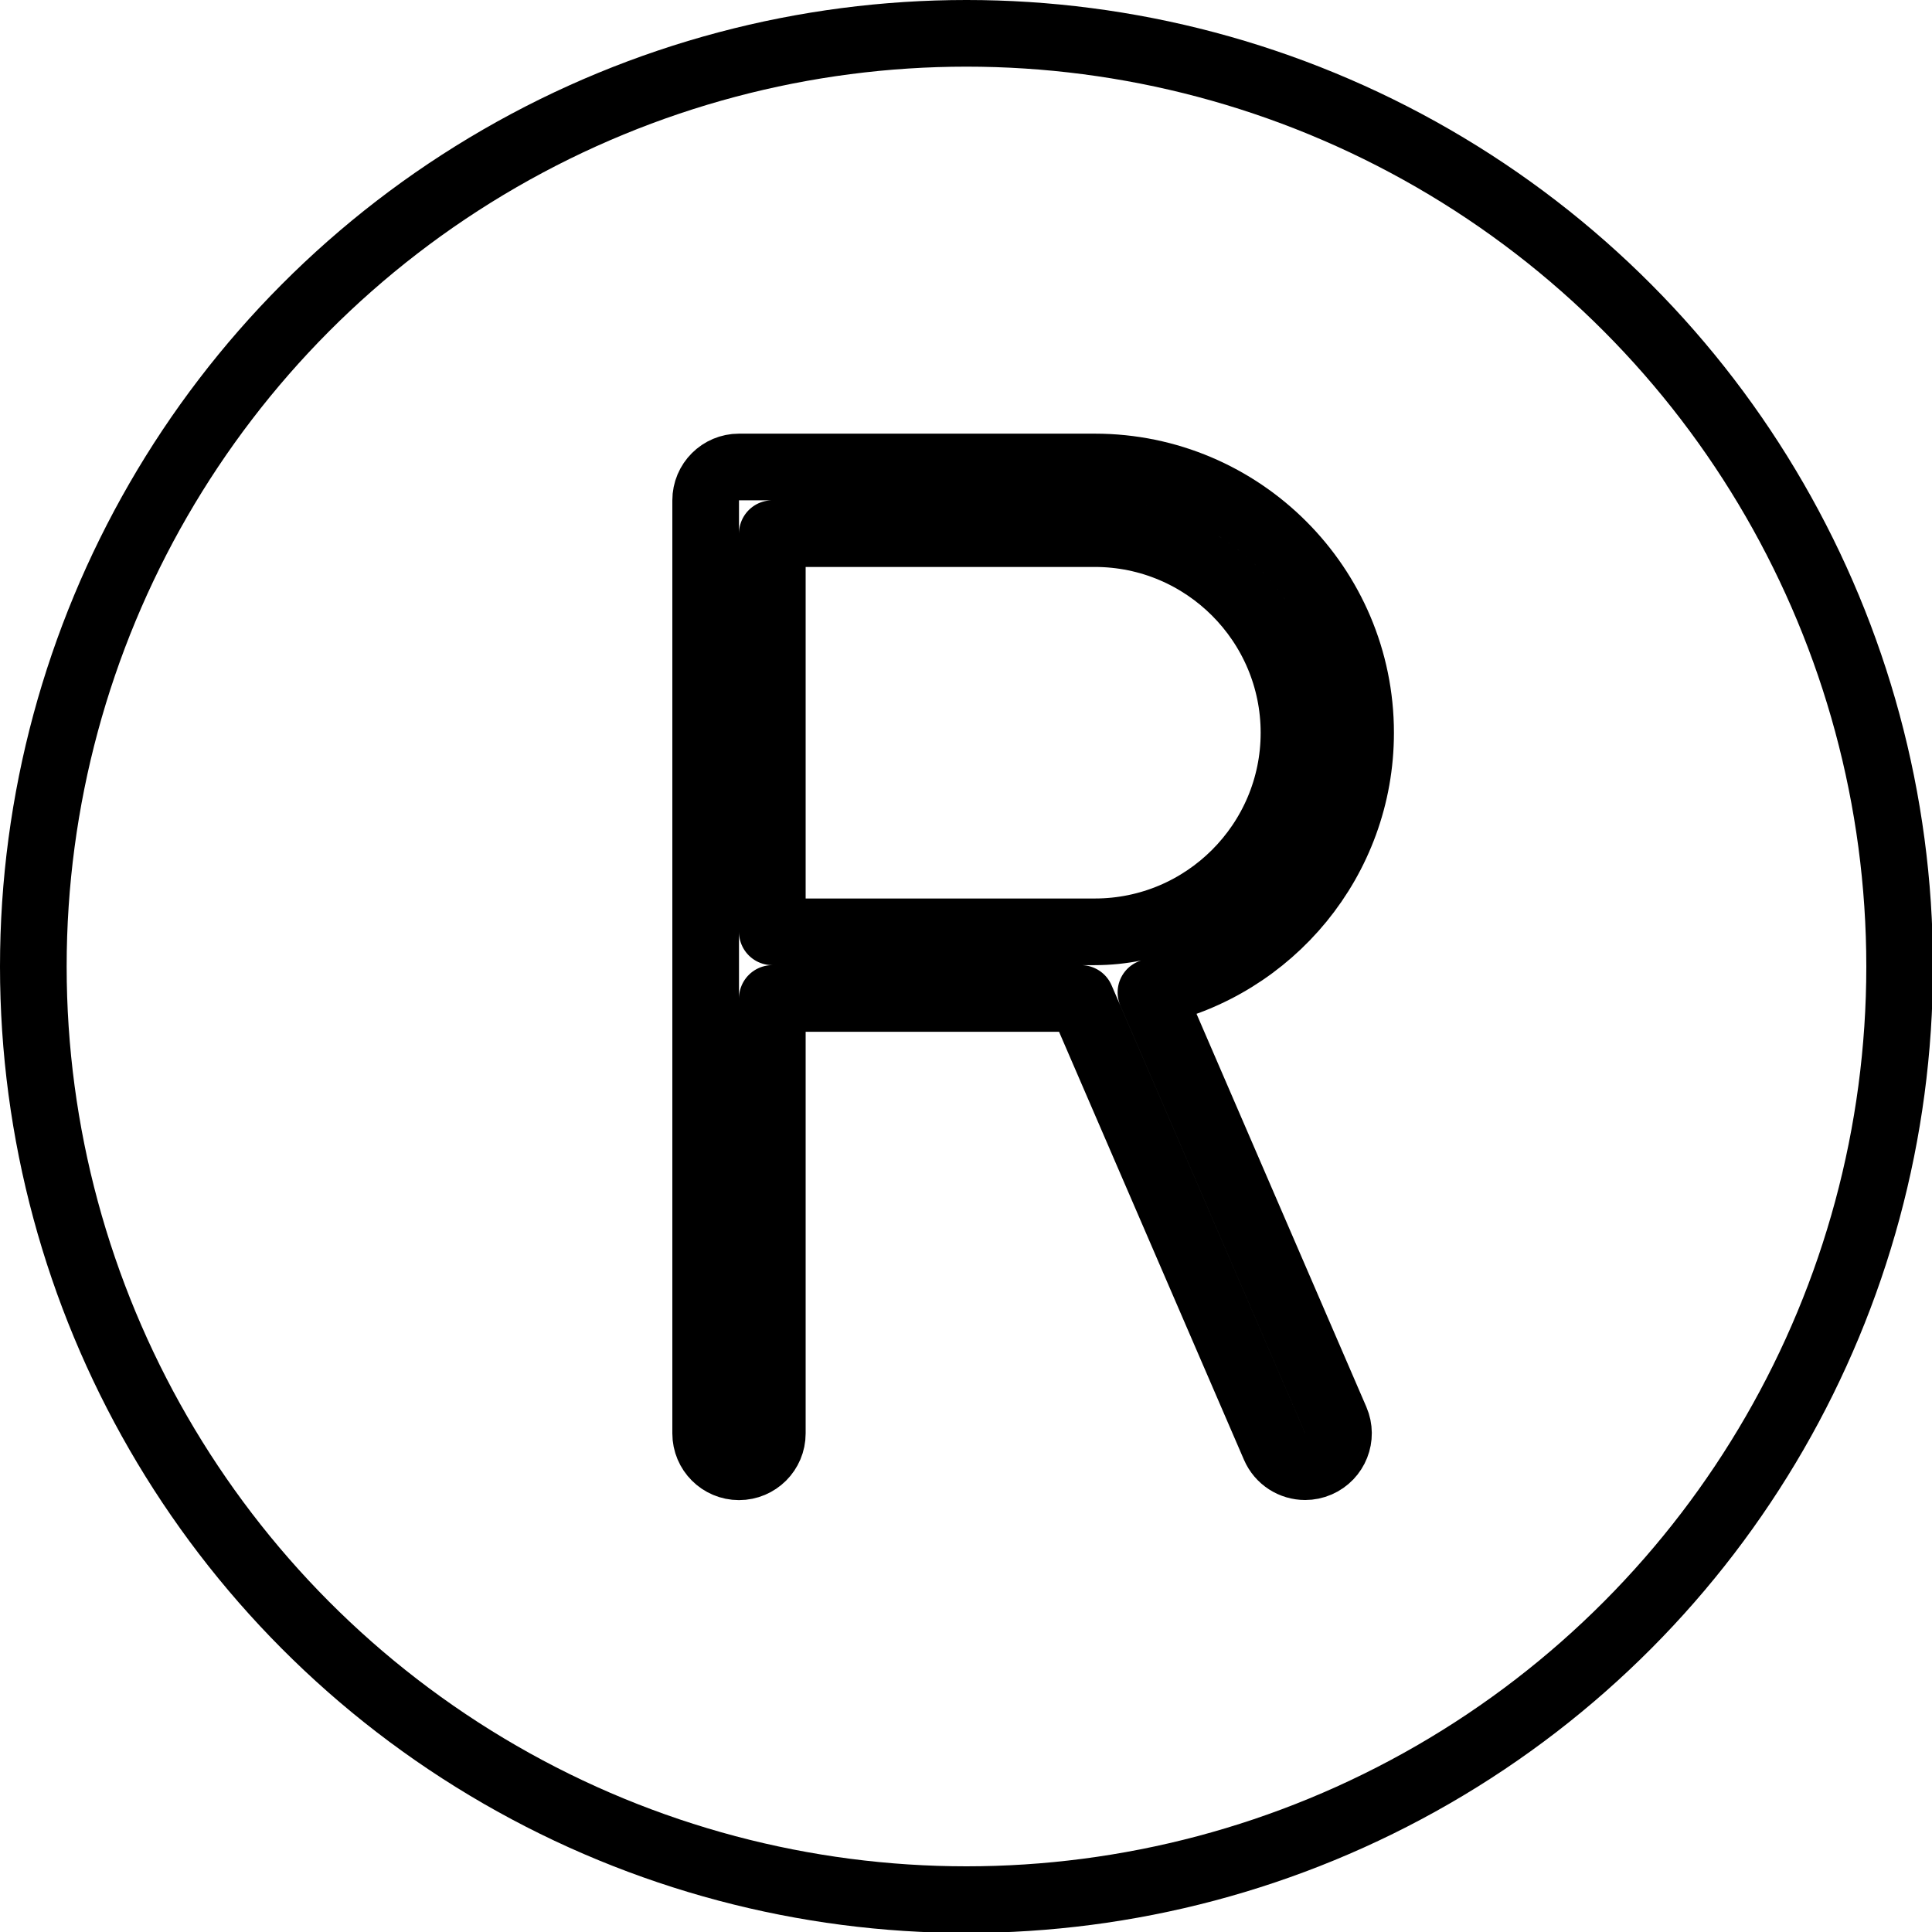 <svg xmlns="http://www.w3.org/2000/svg" width="24" height="24" viewBox="0 0 24 24"> <g transform="scale(0.414)">
  
  <g
     id="line"
     transform="translate(-7,-7)">
    <g
       id="line-2">
      <circle
         cx="36"
         cy="36"
         r="28"
         fill="none"
         stroke="#000"
         stroke-linejoin="round"
         stroke-width="2"
         id="circle2" />
    </g>
    <path
       fill="none"
       stroke="#000"
       stroke-linejoin="round"
       stroke-width="2"
       d="m 47.826,28.988 c 0,-4.398 -3.578,-7.976 -7.976,-7.976 H 29.174 c -0.553,0 -1,0.448 -1,1 v 28 c 0,0.552 0.447,1 1,1 0.553,0 1,-0.448 1,-1 V 36.96 h 9.261 l 5.809,13.445 c 0.163,0.378 0.531,0.604 0.919,0.604 0.132,0 0.267,-0.027 0.396,-0.083 0.507,-0.219 0.74,-0.808 0.521,-1.315 l -5.545,-12.835 c 3.591,-0.775 6.291,-3.971 6.291,-7.79 z m -7.976,5.972 H 30.174 V 23.012 h 9.677 c 3.295,0 5.976,2.681 5.976,5.976 0,3.293 -2.681,5.972 -5.976,5.972 z"
       id="path5" />
  </g>
</g></svg>